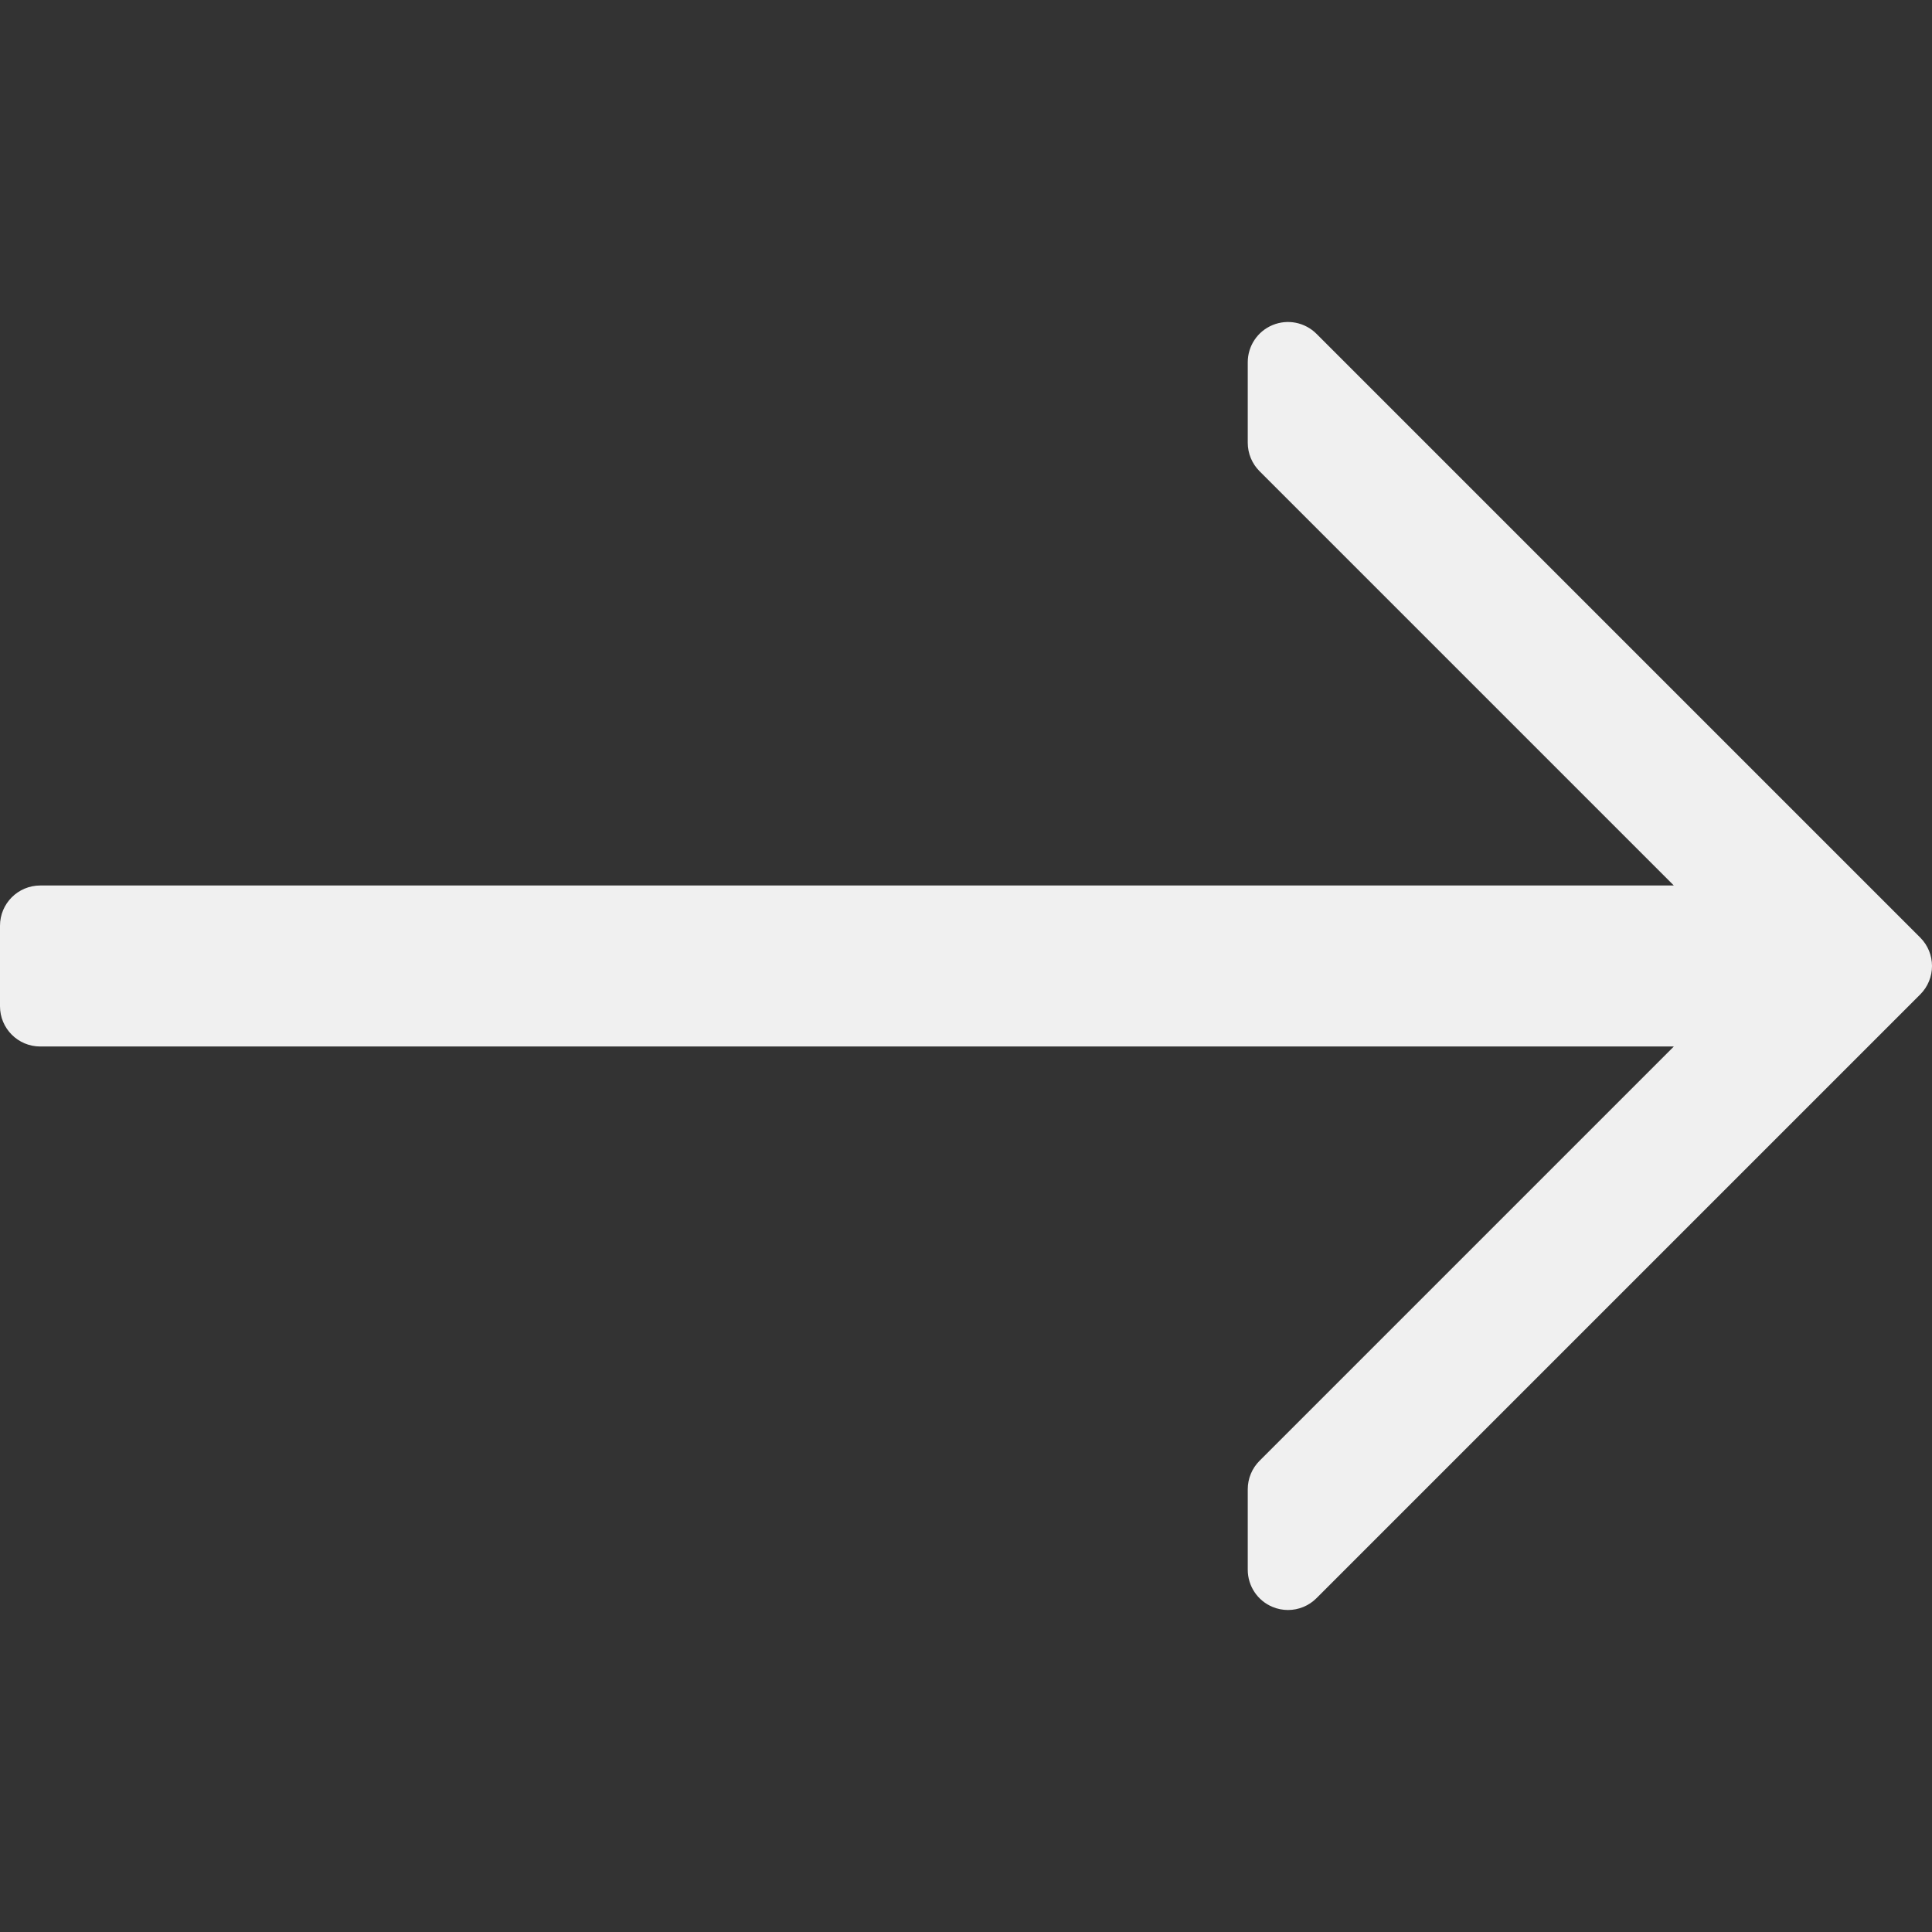 <?xml version="1.0"?>
<svg xmlns="http://www.w3.org/2000/svg" xmlns:xlink="http://www.w3.org/1999/xlink" version="1.1" id="Capa_1" x="0px" y="0px" viewBox="0 0 512 512" style="enable-background:new 0 0 512 512;" xml:space="preserve" width="512px" height="512px" class=""><rect x="0" y="0" width="512" height="512" fill="#333333" stroke="none"/><g><g>
	<g>
		<path d="M508.875,248.458l-160-160c-3.063-3.042-7.615-3.969-11.625-2.313c-3.99,1.646-6.583,5.542-6.583,9.854v21.333    c0,2.833,1.125,5.542,3.125,7.542l109.792,109.792H10.667C4.771,234.667,0,239.437,0,245.333v21.333    c0,5.896,4.771,10.667,10.667,10.667h432.917L333.792,387.125c-2,2-3.125,4.708-3.125,7.542V416c0,4.313,2.594,8.208,6.583,9.854    c1.323,0.552,2.708,0.813,4.083,0.813c2.771,0,5.5-1.083,7.542-3.125l160-160C513.042,259.375,513.042,252.625,508.875,248.458z" data-original="#000000" class="active-path" data-old_color="#000000" fill="#F0F0F0"/>
	</g>
</g></g> </svg>

